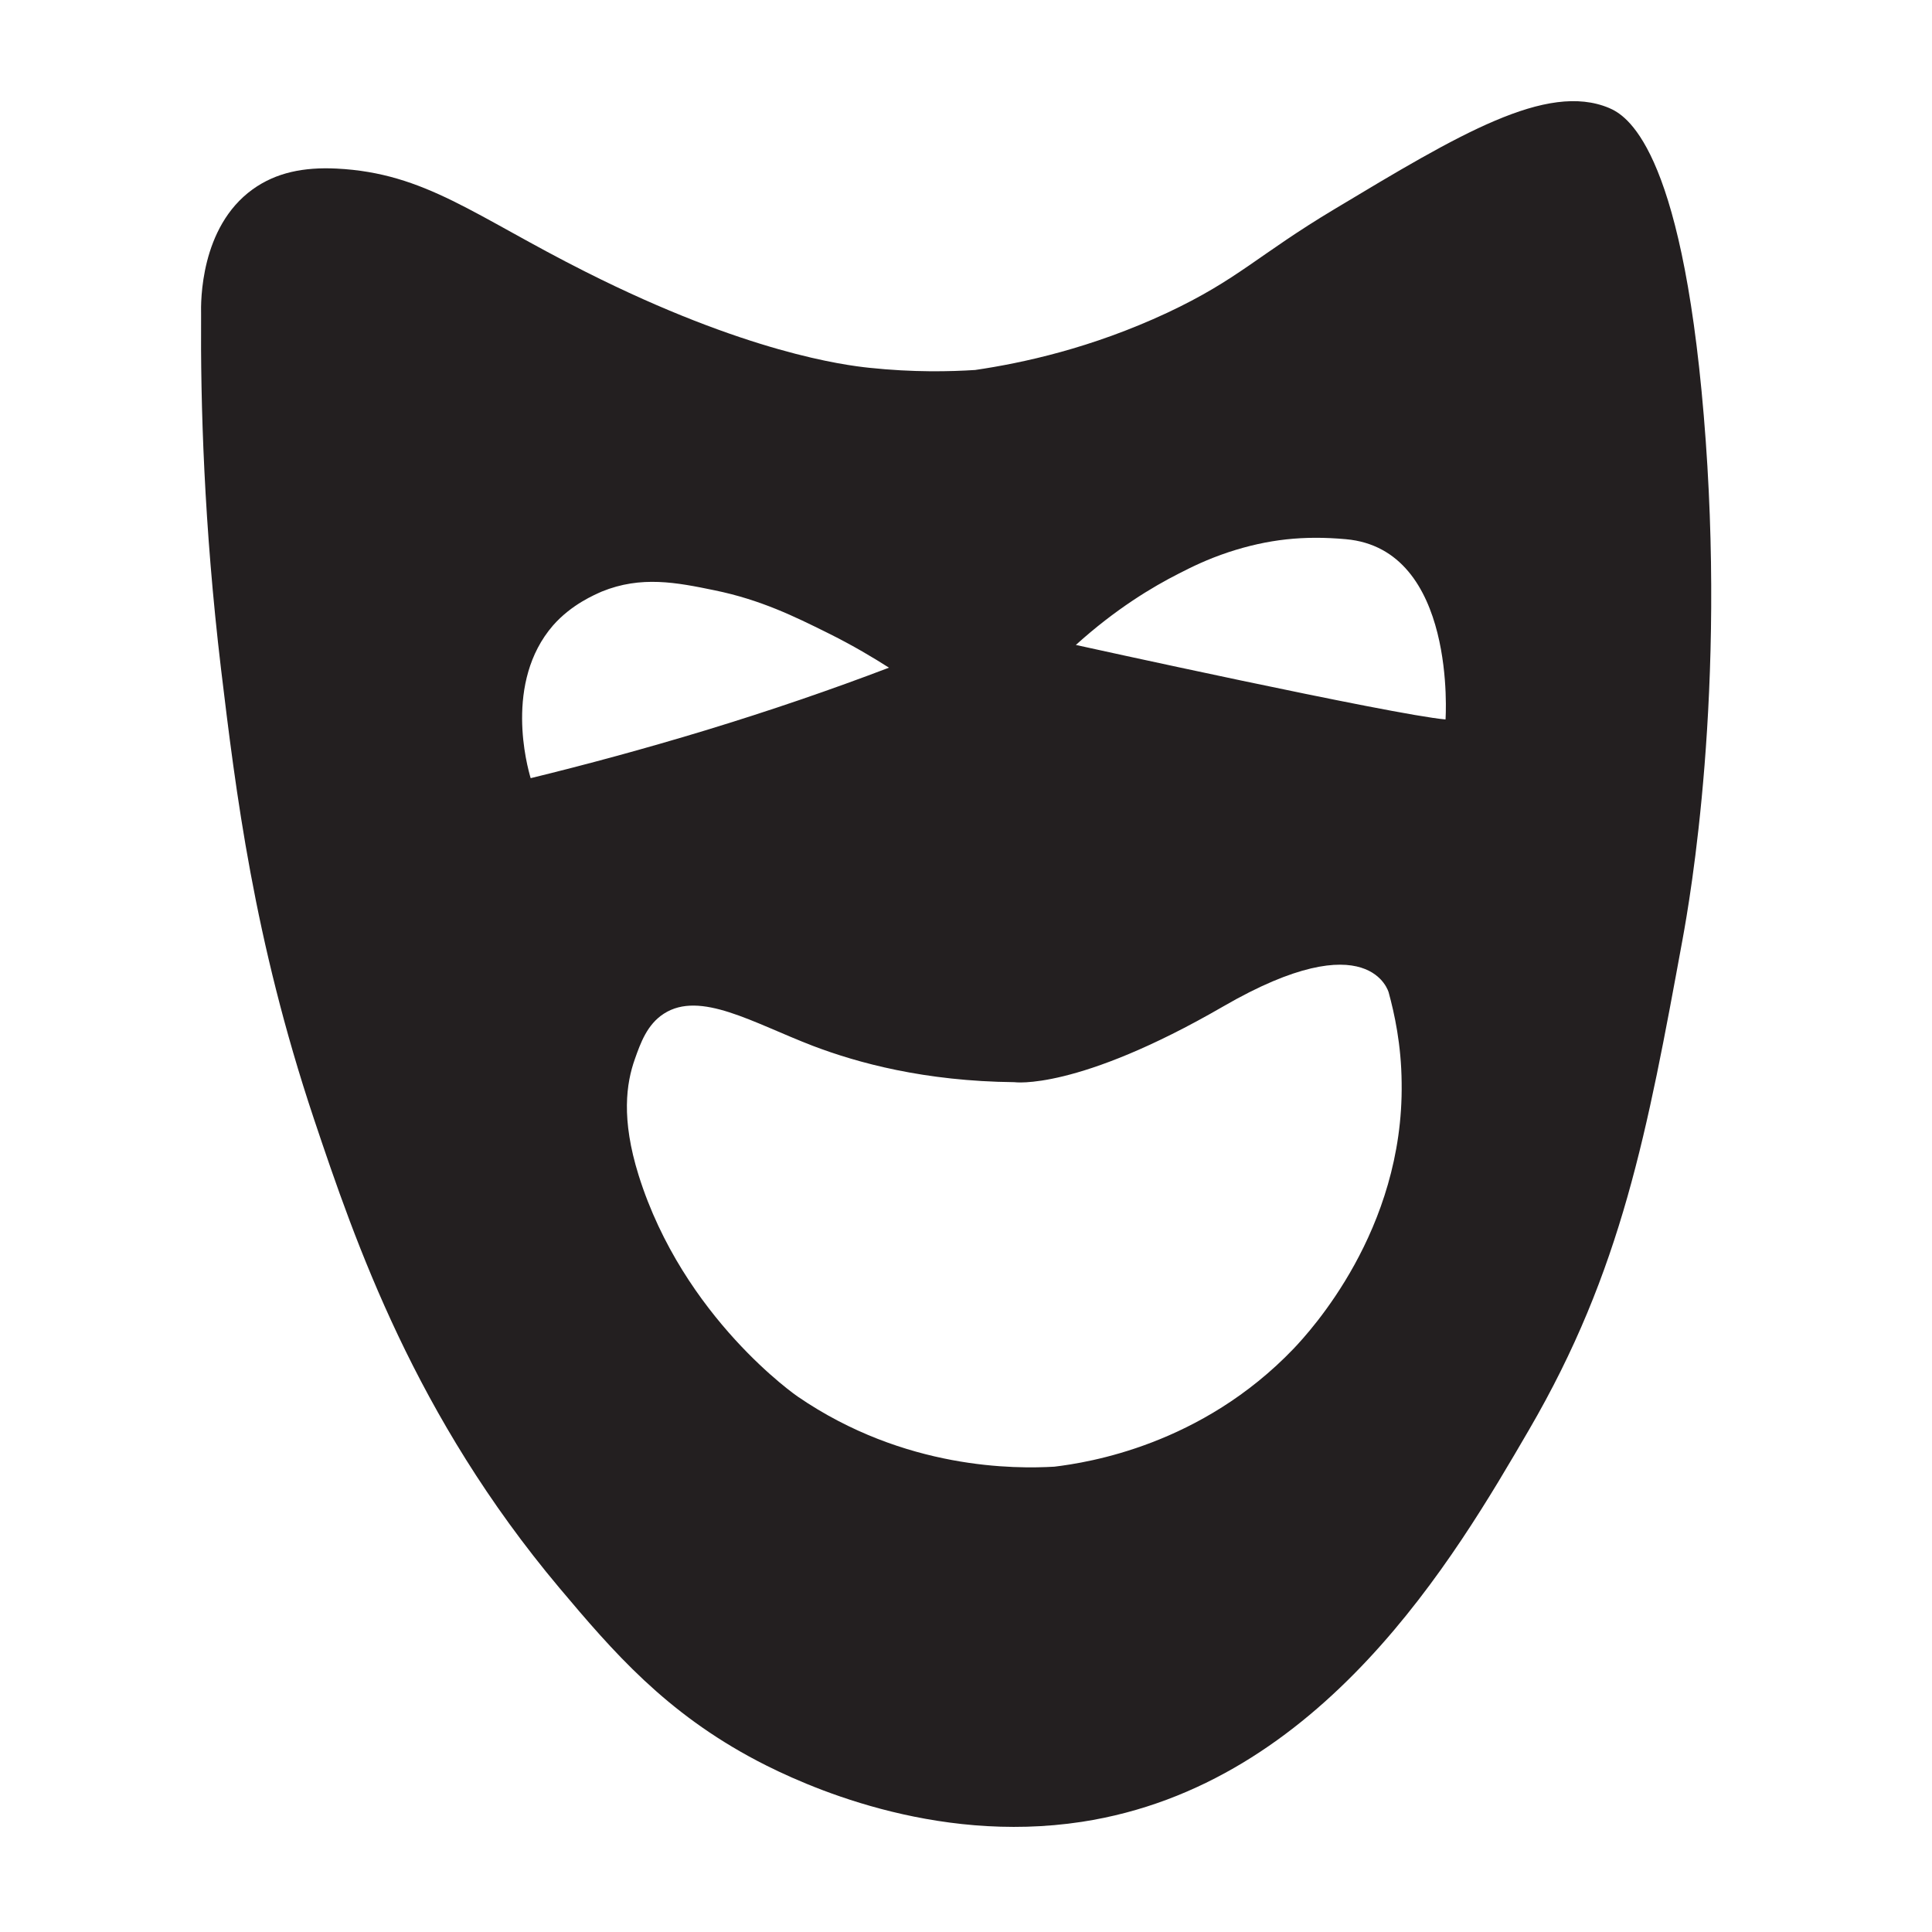 <?xml version="1.0" encoding="utf-8"?>
<!-- Generator: Adobe Illustrator 22.1.0, SVG Export Plug-In . SVG Version: 6.00 Build 0)  -->
<svg version="1.1" id="Layer_1" xmlns="http://www.w3.org/2000/svg" xmlns:xlink="http://www.w3.org/1999/xlink" x="0px" y="0px"
	 viewBox="0 0 612 612" style="enable-background:new 0 0 612 612;" xml:space="preserve">
<style type="text/css">
	.st0{fill:#231F20;}
</style>
<path class="st0" d="M539.7,131.6c-7.2-86-24.9-95.2-30-97.4c-19.8-8.3-47.6,8.4-86.9,32c-24.4,14.6-30.5,22.3-53.1,32.9
	c-24,11.2-45.8,15.9-60.8,18.1c-7.8,0.5-19.5,0.8-33.6-0.7c-7.6-0.8-38.8-4.7-89.8-30.4c-35.2-17.7-50.7-31.3-78.9-32.7
	C96.3,52.9,87.5,54.6,80,60c-16.6,12-16.4,35.6-16.3,39.6c-0.2,28.2,0.9,66.7,6.3,112.2c4.7,39.1,10.4,85.6,29.4,142.5
	c13.3,39.7,32.1,94.3,77.8,148.7c17,20.2,33.6,39.5,62.7,54.8c14.5,7.6,55.6,26.5,102.8,19.3c76.1-11.7,118.2-83.9,141.6-124.1
	c29.5-50.6,37.5-94.5,48.7-155.5C535.3,284.9,547,218.5,539.7,131.6z M168.1,246.5c-1.1-3.7-8.5-30.4,7.1-48.4
	c5.9-6.7,13.2-9.7,15.4-10.7c12.5-5.1,23.7-2.9,35.8-0.4c14.6,3,25.3,8.3,35.6,13.4c8.3,4.1,14.9,8.1,19.6,11.1
	c-18.1,6.9-37.6,13.6-58.3,19.9C204.2,237.2,185.7,242.2,168.1,246.5z M409.8,427.2c-29.3,30.6-65.1,36.1-75.8,37.4
	c-12.1,0.7-47.3,1.1-81.3-22.2c0,0-36.2-24.8-50.4-70.1c-5.6-17.9-3.9-29.2-1.2-36.8c1.8-5.1,3.9-11,9.2-14.4
	c11.5-7.4,28.2,2.9,47.2,10.2c14.2,5.4,35.3,11.2,63.8,11.5c0,0,19.7,2.9,66.2-24c46.5-26.9,52.4-4.4,52.4-4.4
	c1.8,6.6,4,16.5,4.1,28.6C444.7,389.8,414.8,421.9,409.8,427.2z M457.9,227.9c-16.4-1.4-117.1-23.6-117.1-23.6
	c12.6-11.4,24.3-18.4,32.6-22.6c4.1-2.1,8.9-4.5,15.8-6.8c12.5-4.1,23.8-5.3,37.1-4.1C461.6,173.9,457.9,227.9,457.9,227.9z"/>
</svg>
